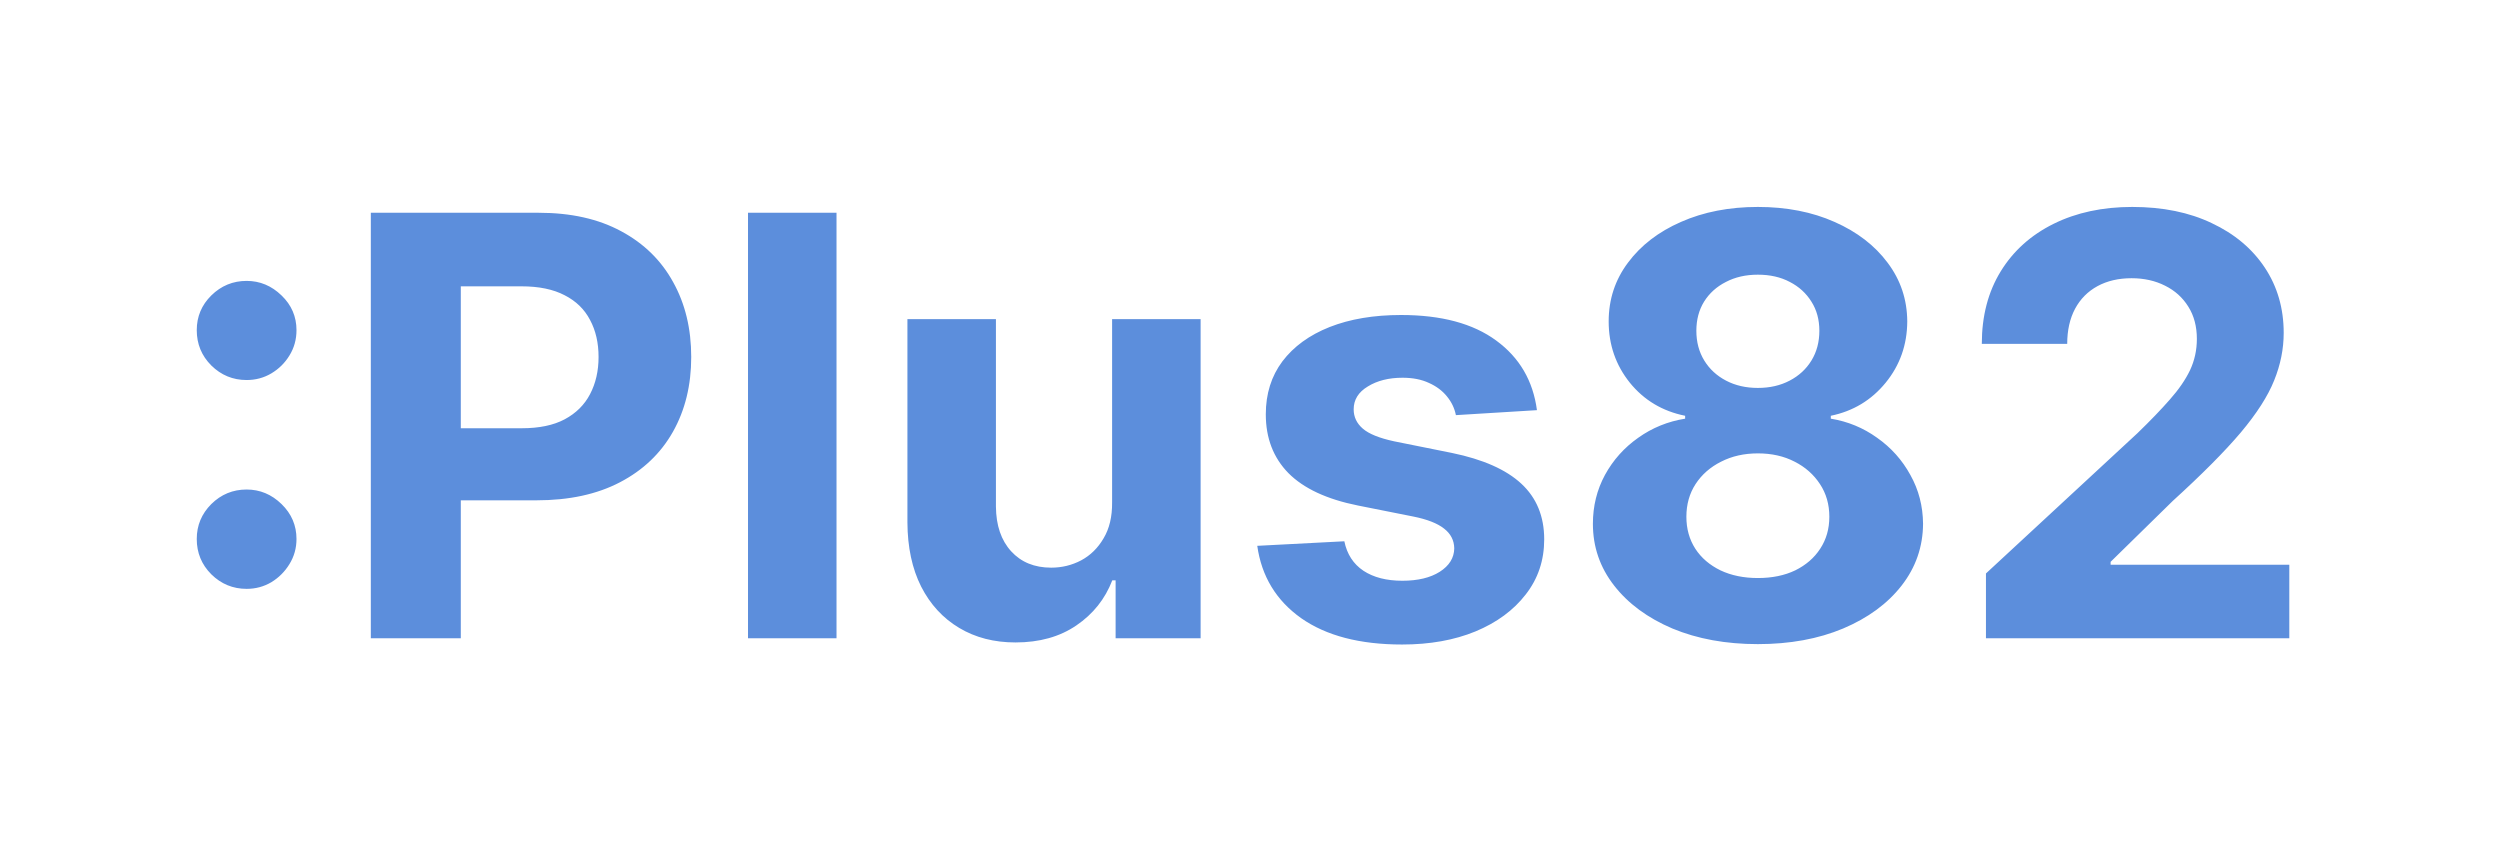 <svg width="94" height="32" viewBox="0 0 94 32" fill="none" xmlns="http://www.w3.org/2000/svg">
<rect x="0" y="0" width="94" height="32" fill="#333333" stroke="none"/>
<g clip-path="url(#clip0_1066_3025)">
<path d="M94 0H0V32H94V0Z" fill="white"/>
<path d="M9.273 22.141C8.758 22.141 8.315 21.958 7.945 21.594C7.581 21.229 7.398 20.787 7.398 20.266C7.398 19.755 7.581 19.318 7.945 18.953C8.315 18.588 8.758 18.406 9.273 18.406C9.773 18.406 10.211 18.588 10.586 18.953C10.961 19.318 11.148 19.755 11.148 20.266C11.148 20.609 11.06 20.924 10.883 21.211C10.711 21.492 10.484 21.719 10.203 21.891C9.922 22.057 9.612 22.141 9.273 22.141ZM9.273 14.289C8.758 14.289 8.315 14.107 7.945 13.742C7.581 13.378 7.398 12.935 7.398 12.414C7.398 11.904 7.581 11.469 7.945 11.109C8.315 10.745 8.758 10.562 9.273 10.562C9.773 10.562 10.211 10.745 10.586 11.109C10.961 11.469 11.148 11.904 11.148 12.414C11.148 12.763 11.06 13.081 10.883 13.367C10.711 13.648 10.484 13.872 10.203 14.039C9.922 14.206 9.612 14.289 9.273 14.289ZM13.943 24V8H20.256C21.469 8 22.503 8.232 23.357 8.695C24.212 9.154 24.863 9.792 25.311 10.609C25.764 11.422 25.99 12.359 25.99 13.422C25.99 14.484 25.761 15.422 25.303 16.234C24.844 17.047 24.18 17.68 23.311 18.133C22.446 18.586 21.399 18.812 20.17 18.812H16.146V16.102H19.623C20.274 16.102 20.811 15.99 21.232 15.766C21.66 15.537 21.977 15.221 22.186 14.82C22.399 14.414 22.506 13.948 22.506 13.422C22.506 12.891 22.399 12.427 22.186 12.031C21.977 11.63 21.66 11.32 21.232 11.102C20.805 10.878 20.264 10.766 19.607 10.766H17.326V24H13.943ZM31.453 8V24H28.125V8H31.453ZM41.815 18.891V12H45.143V24H41.947V21.82H41.822C41.551 22.523 41.101 23.088 40.471 23.516C39.846 23.943 39.083 24.156 38.182 24.156C37.38 24.156 36.674 23.974 36.065 23.609C35.455 23.245 34.978 22.727 34.635 22.055C34.296 21.383 34.124 20.578 34.119 19.641V12H37.447V19.047C37.453 19.755 37.643 20.315 38.018 20.727C38.393 21.138 38.895 21.344 39.525 21.344C39.926 21.344 40.301 21.253 40.65 21.07C40.999 20.883 41.281 20.607 41.494 20.242C41.713 19.878 41.82 19.427 41.815 18.891ZM57.789 15.422L54.742 15.609C54.69 15.349 54.578 15.115 54.406 14.906C54.234 14.693 54.008 14.523 53.727 14.398C53.45 14.268 53.12 14.203 52.734 14.203C52.219 14.203 51.784 14.312 51.43 14.531C51.075 14.745 50.898 15.031 50.898 15.391C50.898 15.677 51.013 15.919 51.242 16.117C51.471 16.315 51.865 16.474 52.422 16.594L54.594 17.031C55.76 17.271 56.63 17.656 57.203 18.188C57.776 18.719 58.062 19.417 58.062 20.281C58.062 21.068 57.831 21.758 57.367 22.352C56.909 22.945 56.279 23.409 55.477 23.742C54.68 24.07 53.76 24.234 52.719 24.234C51.13 24.234 49.865 23.904 48.922 23.242C47.984 22.576 47.435 21.669 47.273 20.523L50.547 20.352C50.646 20.836 50.885 21.206 51.266 21.461C51.646 21.711 52.133 21.836 52.727 21.836C53.31 21.836 53.779 21.724 54.133 21.5C54.492 21.271 54.675 20.977 54.68 20.617C54.675 20.315 54.547 20.068 54.297 19.875C54.047 19.677 53.661 19.526 53.141 19.422L51.062 19.008C49.891 18.773 49.018 18.367 48.445 17.789C47.878 17.211 47.594 16.474 47.594 15.578C47.594 14.807 47.802 14.143 48.219 13.586C48.641 13.029 49.232 12.599 49.992 12.297C50.758 11.995 51.654 11.844 52.68 11.844C54.195 11.844 55.388 12.164 56.258 12.805C57.133 13.445 57.643 14.318 57.789 15.422ZM66.096 24.219C64.893 24.219 63.822 24.023 62.885 23.633C61.953 23.237 61.221 22.698 60.69 22.016C60.158 21.333 59.893 20.56 59.893 19.695C59.893 19.029 60.044 18.417 60.346 17.859C60.653 17.297 61.07 16.831 61.596 16.461C62.122 16.086 62.71 15.846 63.361 15.742V15.633C62.507 15.461 61.815 15.047 61.283 14.391C60.752 13.729 60.486 12.961 60.486 12.086C60.486 11.258 60.728 10.521 61.213 9.875C61.697 9.224 62.361 8.714 63.205 8.344C64.054 7.969 65.018 7.781 66.096 7.781C67.174 7.781 68.135 7.969 68.978 8.344C69.828 8.719 70.494 9.232 70.978 9.883C71.463 10.529 71.708 11.263 71.713 12.086C71.708 12.966 71.437 13.734 70.9 14.391C70.364 15.047 69.676 15.461 68.838 15.633V15.742C69.478 15.846 70.059 16.086 70.58 16.461C71.106 16.831 71.523 17.297 71.83 17.859C72.143 18.417 72.301 19.029 72.307 19.695C72.301 20.56 72.033 21.333 71.502 22.016C70.971 22.698 70.236 23.237 69.299 23.633C68.367 24.023 67.299 24.219 66.096 24.219ZM66.096 21.734C66.632 21.734 67.101 21.638 67.502 21.445C67.903 21.247 68.216 20.977 68.439 20.633C68.669 20.284 68.783 19.883 68.783 19.43C68.783 18.966 68.666 18.557 68.432 18.203C68.197 17.844 67.88 17.562 67.478 17.359C67.078 17.151 66.617 17.047 66.096 17.047C65.58 17.047 65.119 17.151 64.713 17.359C64.307 17.562 63.986 17.844 63.752 18.203C63.523 18.557 63.408 18.966 63.408 19.43C63.408 19.883 63.52 20.284 63.744 20.633C63.968 20.977 64.283 21.247 64.689 21.445C65.096 21.638 65.564 21.734 66.096 21.734ZM66.096 14.586C66.544 14.586 66.942 14.495 67.291 14.312C67.64 14.13 67.913 13.878 68.111 13.555C68.309 13.232 68.408 12.859 68.408 12.438C68.408 12.021 68.309 11.656 68.111 11.344C67.913 11.026 67.643 10.779 67.299 10.602C66.955 10.419 66.554 10.328 66.096 10.328C65.643 10.328 65.242 10.419 64.893 10.602C64.544 10.779 64.27 11.026 64.072 11.344C63.88 11.656 63.783 12.021 63.783 12.438C63.783 12.859 63.882 13.232 64.08 13.555C64.278 13.878 64.551 14.13 64.9 14.312C65.249 14.495 65.648 14.586 66.096 14.586ZM74.672 24V21.562L80.367 16.289C80.852 15.82 81.258 15.398 81.586 15.023C81.919 14.648 82.172 14.281 82.344 13.922C82.516 13.557 82.602 13.164 82.602 12.742C82.602 12.273 82.495 11.87 82.281 11.531C82.068 11.188 81.776 10.925 81.406 10.742C81.037 10.555 80.617 10.461 80.148 10.461C79.659 10.461 79.232 10.56 78.867 10.758C78.503 10.956 78.221 11.24 78.023 11.609C77.826 11.979 77.727 12.419 77.727 12.93H74.516C74.516 11.883 74.753 10.974 75.227 10.203C75.701 9.432 76.365 8.836 77.219 8.414C78.073 7.992 79.057 7.781 80.172 7.781C81.318 7.781 82.315 7.984 83.164 8.391C84.018 8.792 84.682 9.349 85.156 10.062C85.63 10.776 85.867 11.594 85.867 12.516C85.867 13.12 85.747 13.716 85.508 14.305C85.273 14.893 84.854 15.547 84.25 16.266C83.646 16.979 82.794 17.836 81.695 18.836L79.359 21.125V21.234H86.078V24H74.672Z" fill="#5C8EDC"/>
</g>
<defs>
<clipPath id="clip0_1066_3025">
<rect width="94" height="32" fill="white"/>
</clipPath>
</defs>
</svg>
